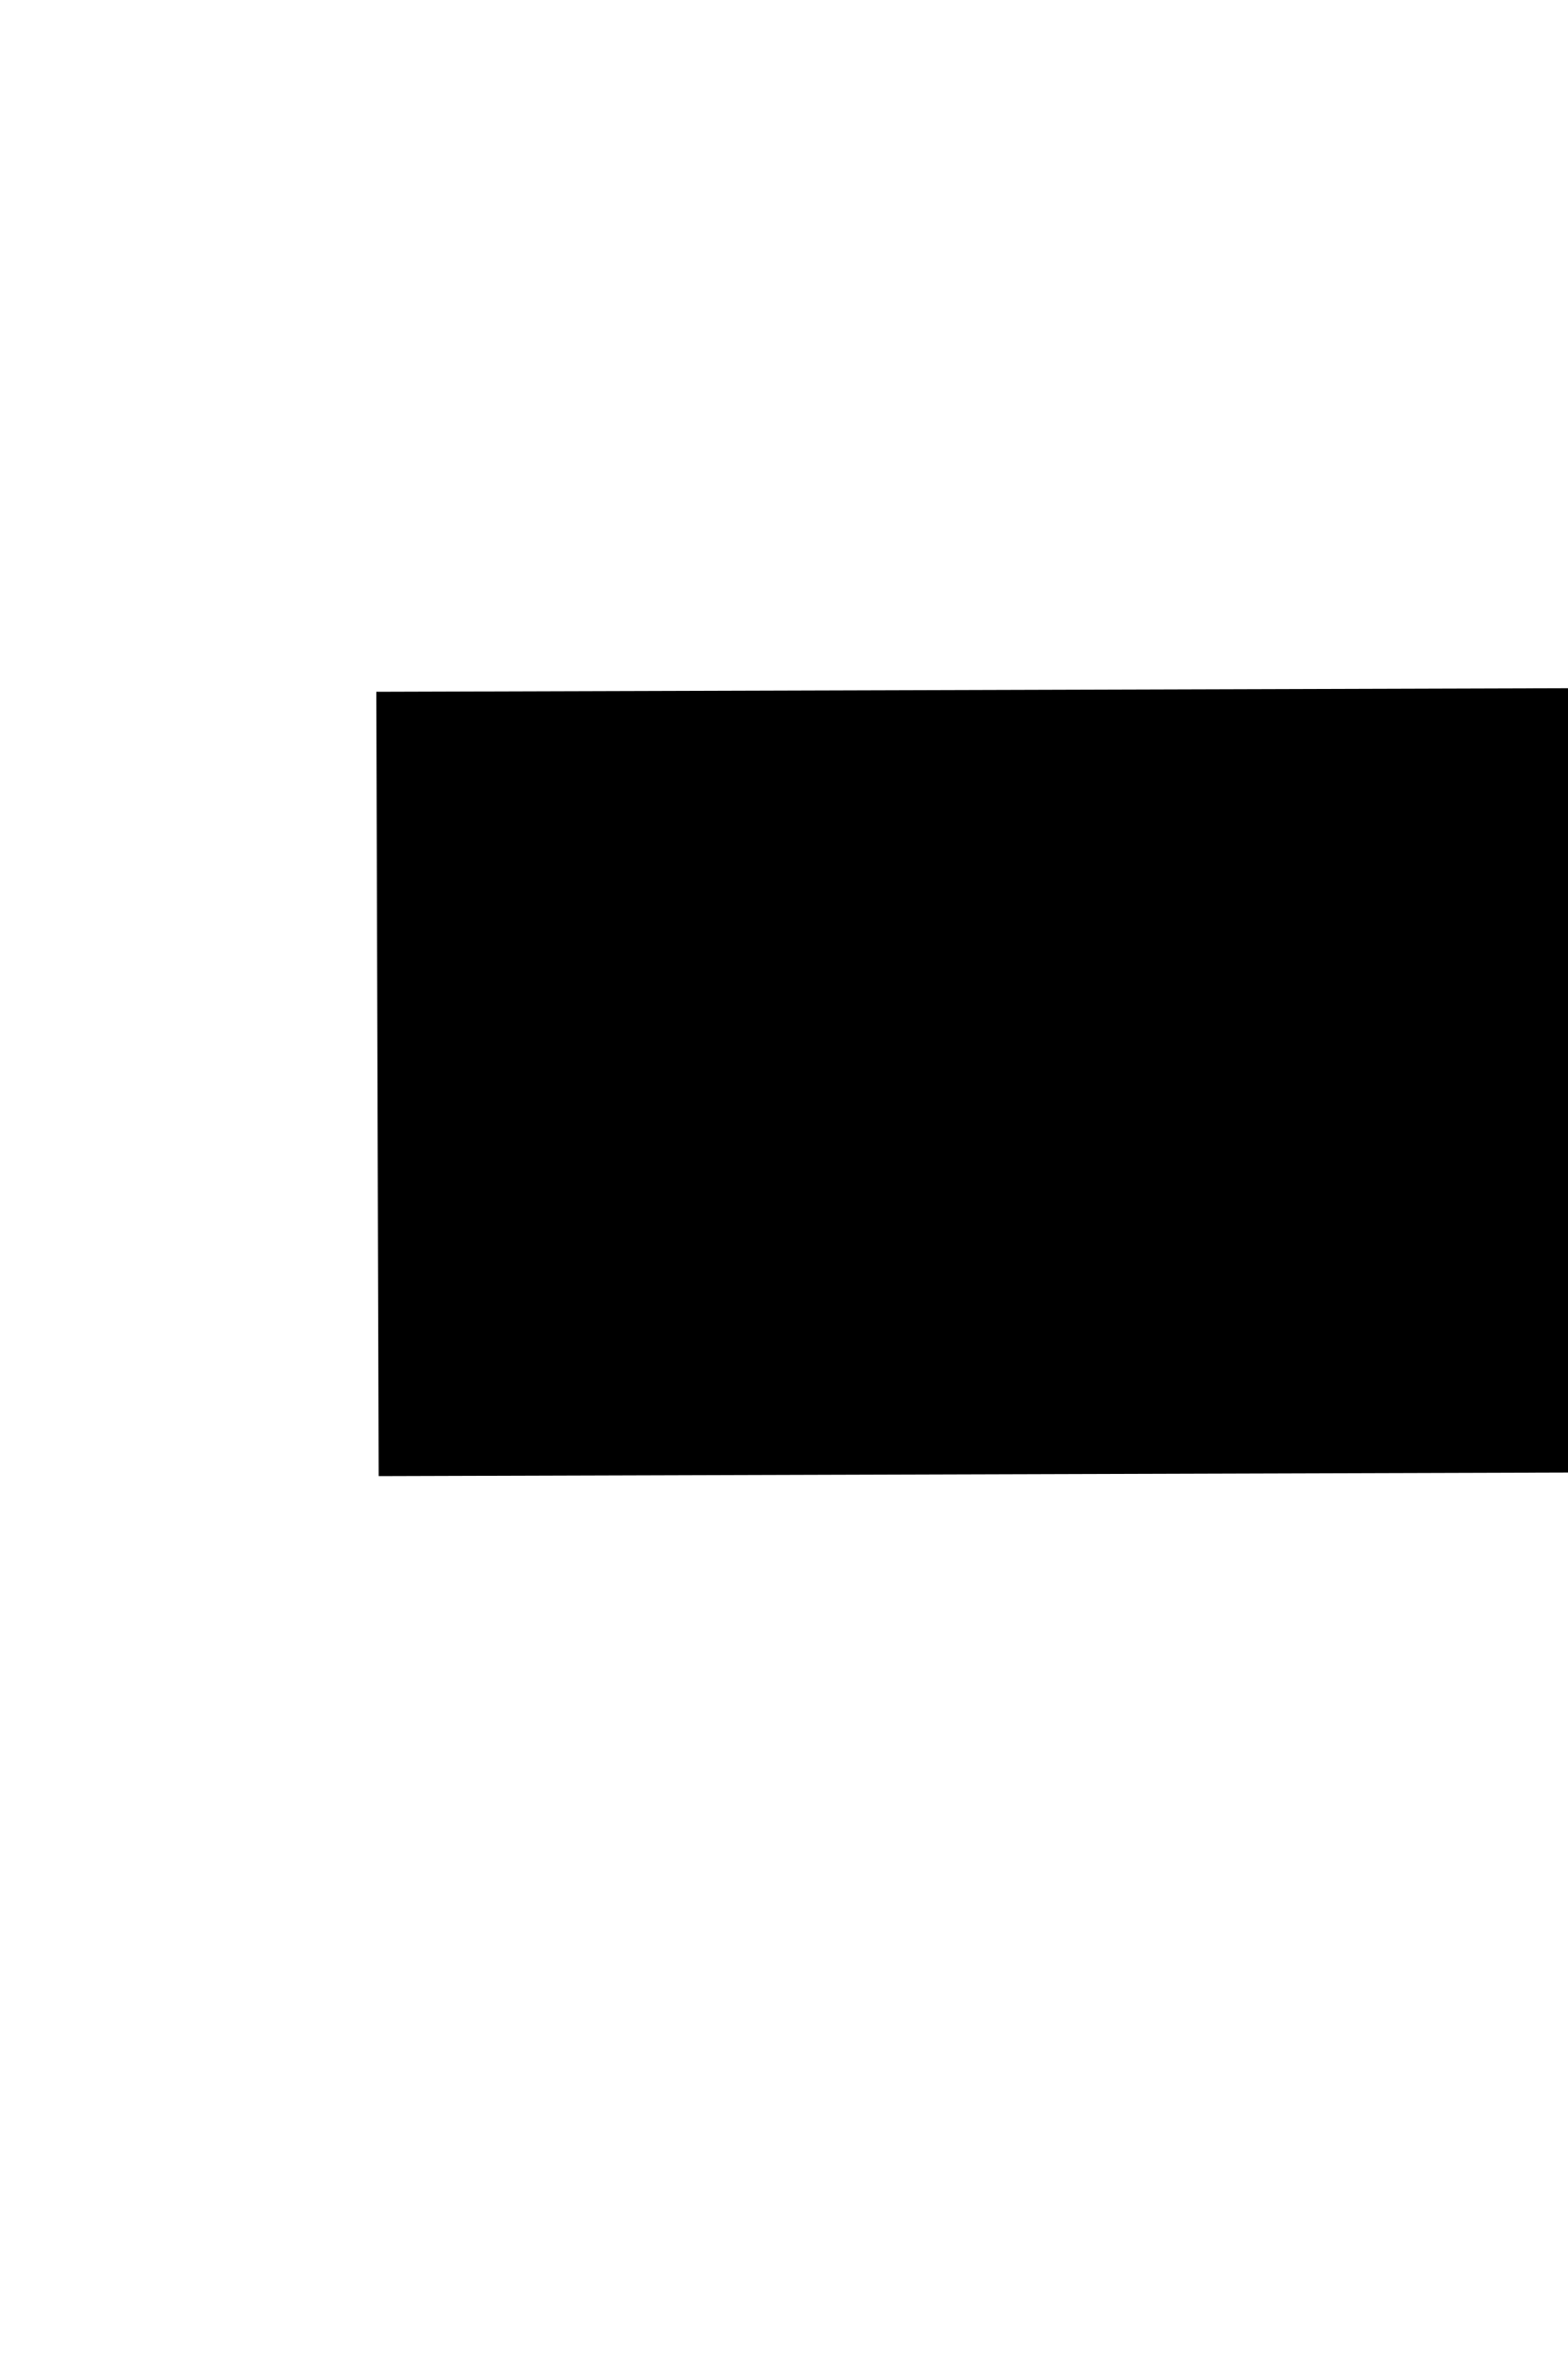 ﻿<?xml version="1.0" encoding="utf-8"?>
<svg version="1.1" xmlns:xlink="http://www.w3.org/1999/xlink" width="4px" height="6px" preserveAspectRatio="xMidYMin meet" viewBox="897 122  2 6" xmlns="http://www.w3.org/2000/svg">
  <path d="M 1161 131.6  L 1168 124  L 1161 116.4  L 1161 131.6  Z " fill-rule="nonzero" fill="#000000" stroke="none" transform="matrix(1 -0.003 0.003 1 -0.409 3.455 )" />
  <path d="M 897 124  L 1162 124  " stroke-width="2" stroke="#000000" fill="none" transform="matrix(1 -0.003 0.003 1 -0.409 3.455 )" />
</svg>